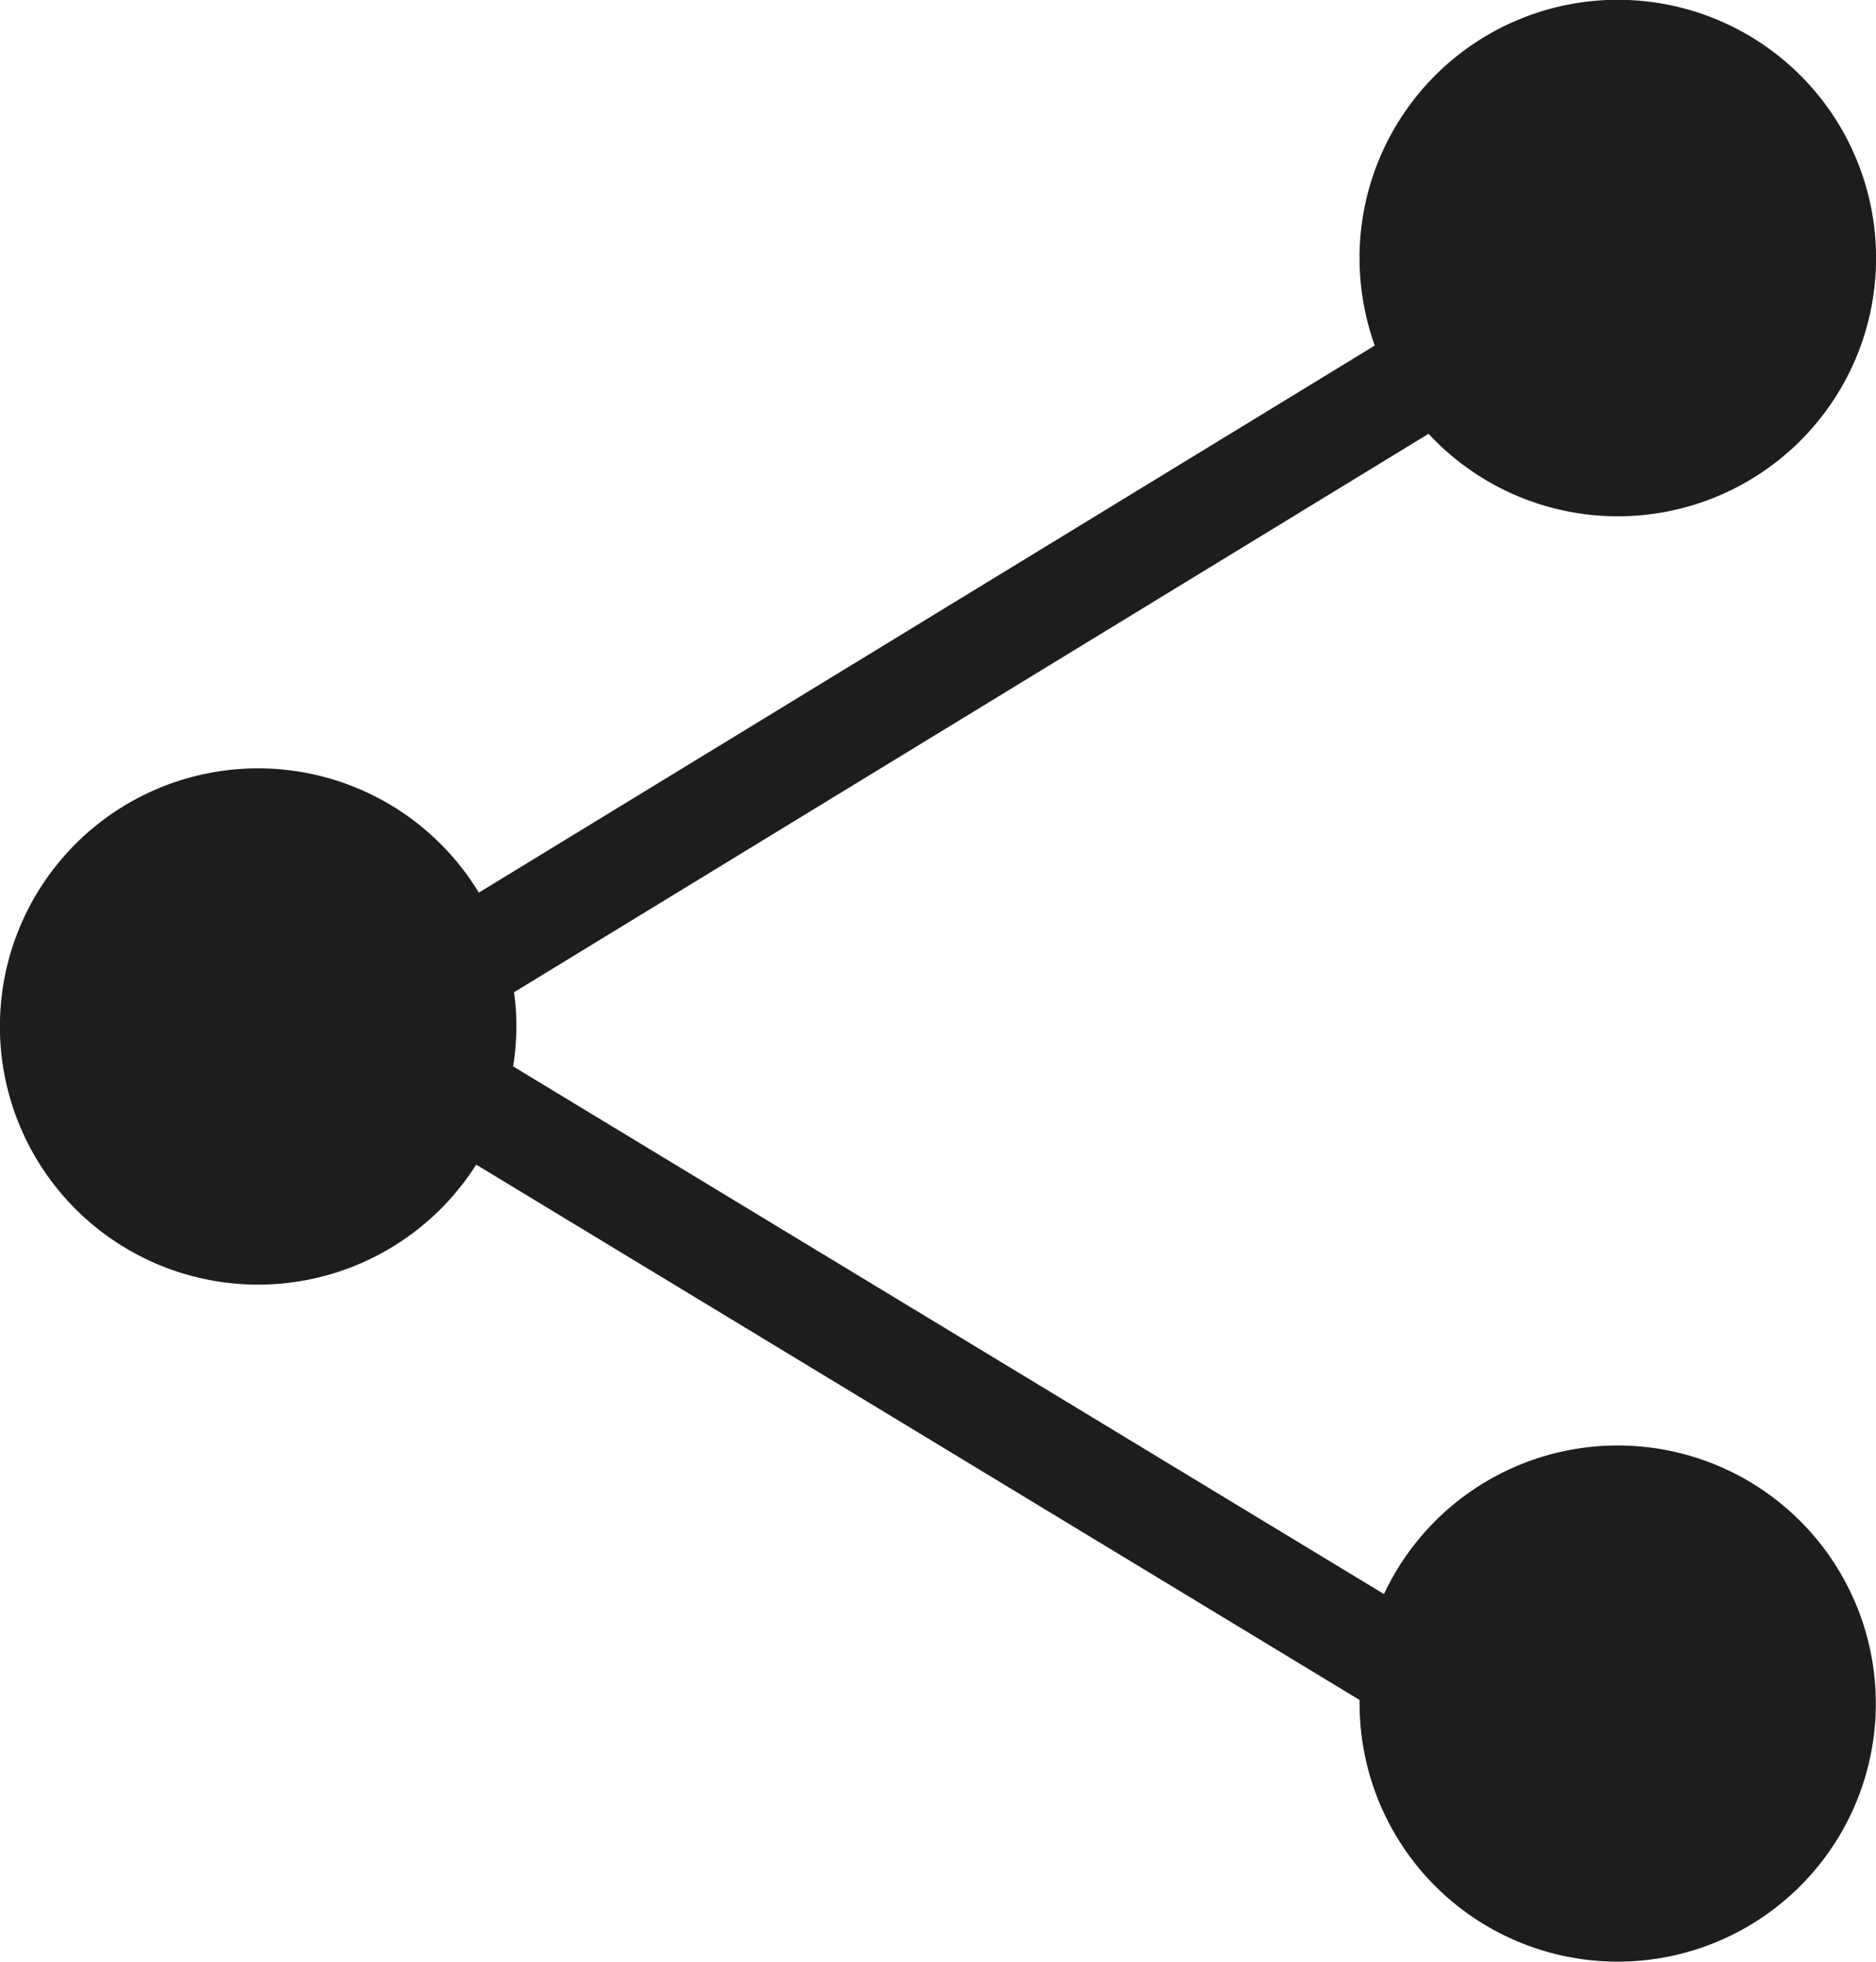 <svg xmlns="http://www.w3.org/2000/svg" width="100" height="104.592" viewBox="0 0 100 104.592">
  <g id="shareLinkIcon" transform="translate(-0.002 0)">
    <path id="联合_7" data-name="联合 7" d="M72.469,90.829v-.2L25.383,62.089a13.762,13.762,0,1,1,.141-14.5L73.281,18.423a13.938,13.938,0,0,1-.812-4.66,13.768,13.768,0,1,1,3.68,9.364L27.4,52.9a12.777,12.777,0,0,1,.125,1.823,13.675,13.675,0,0,1-.172,2.13L73.773,84.984a13.759,13.759,0,1,1-1.3,5.844Z" transform="translate(0.002 0)" fill="#1d1d1d"/>
  </g>
</svg>
